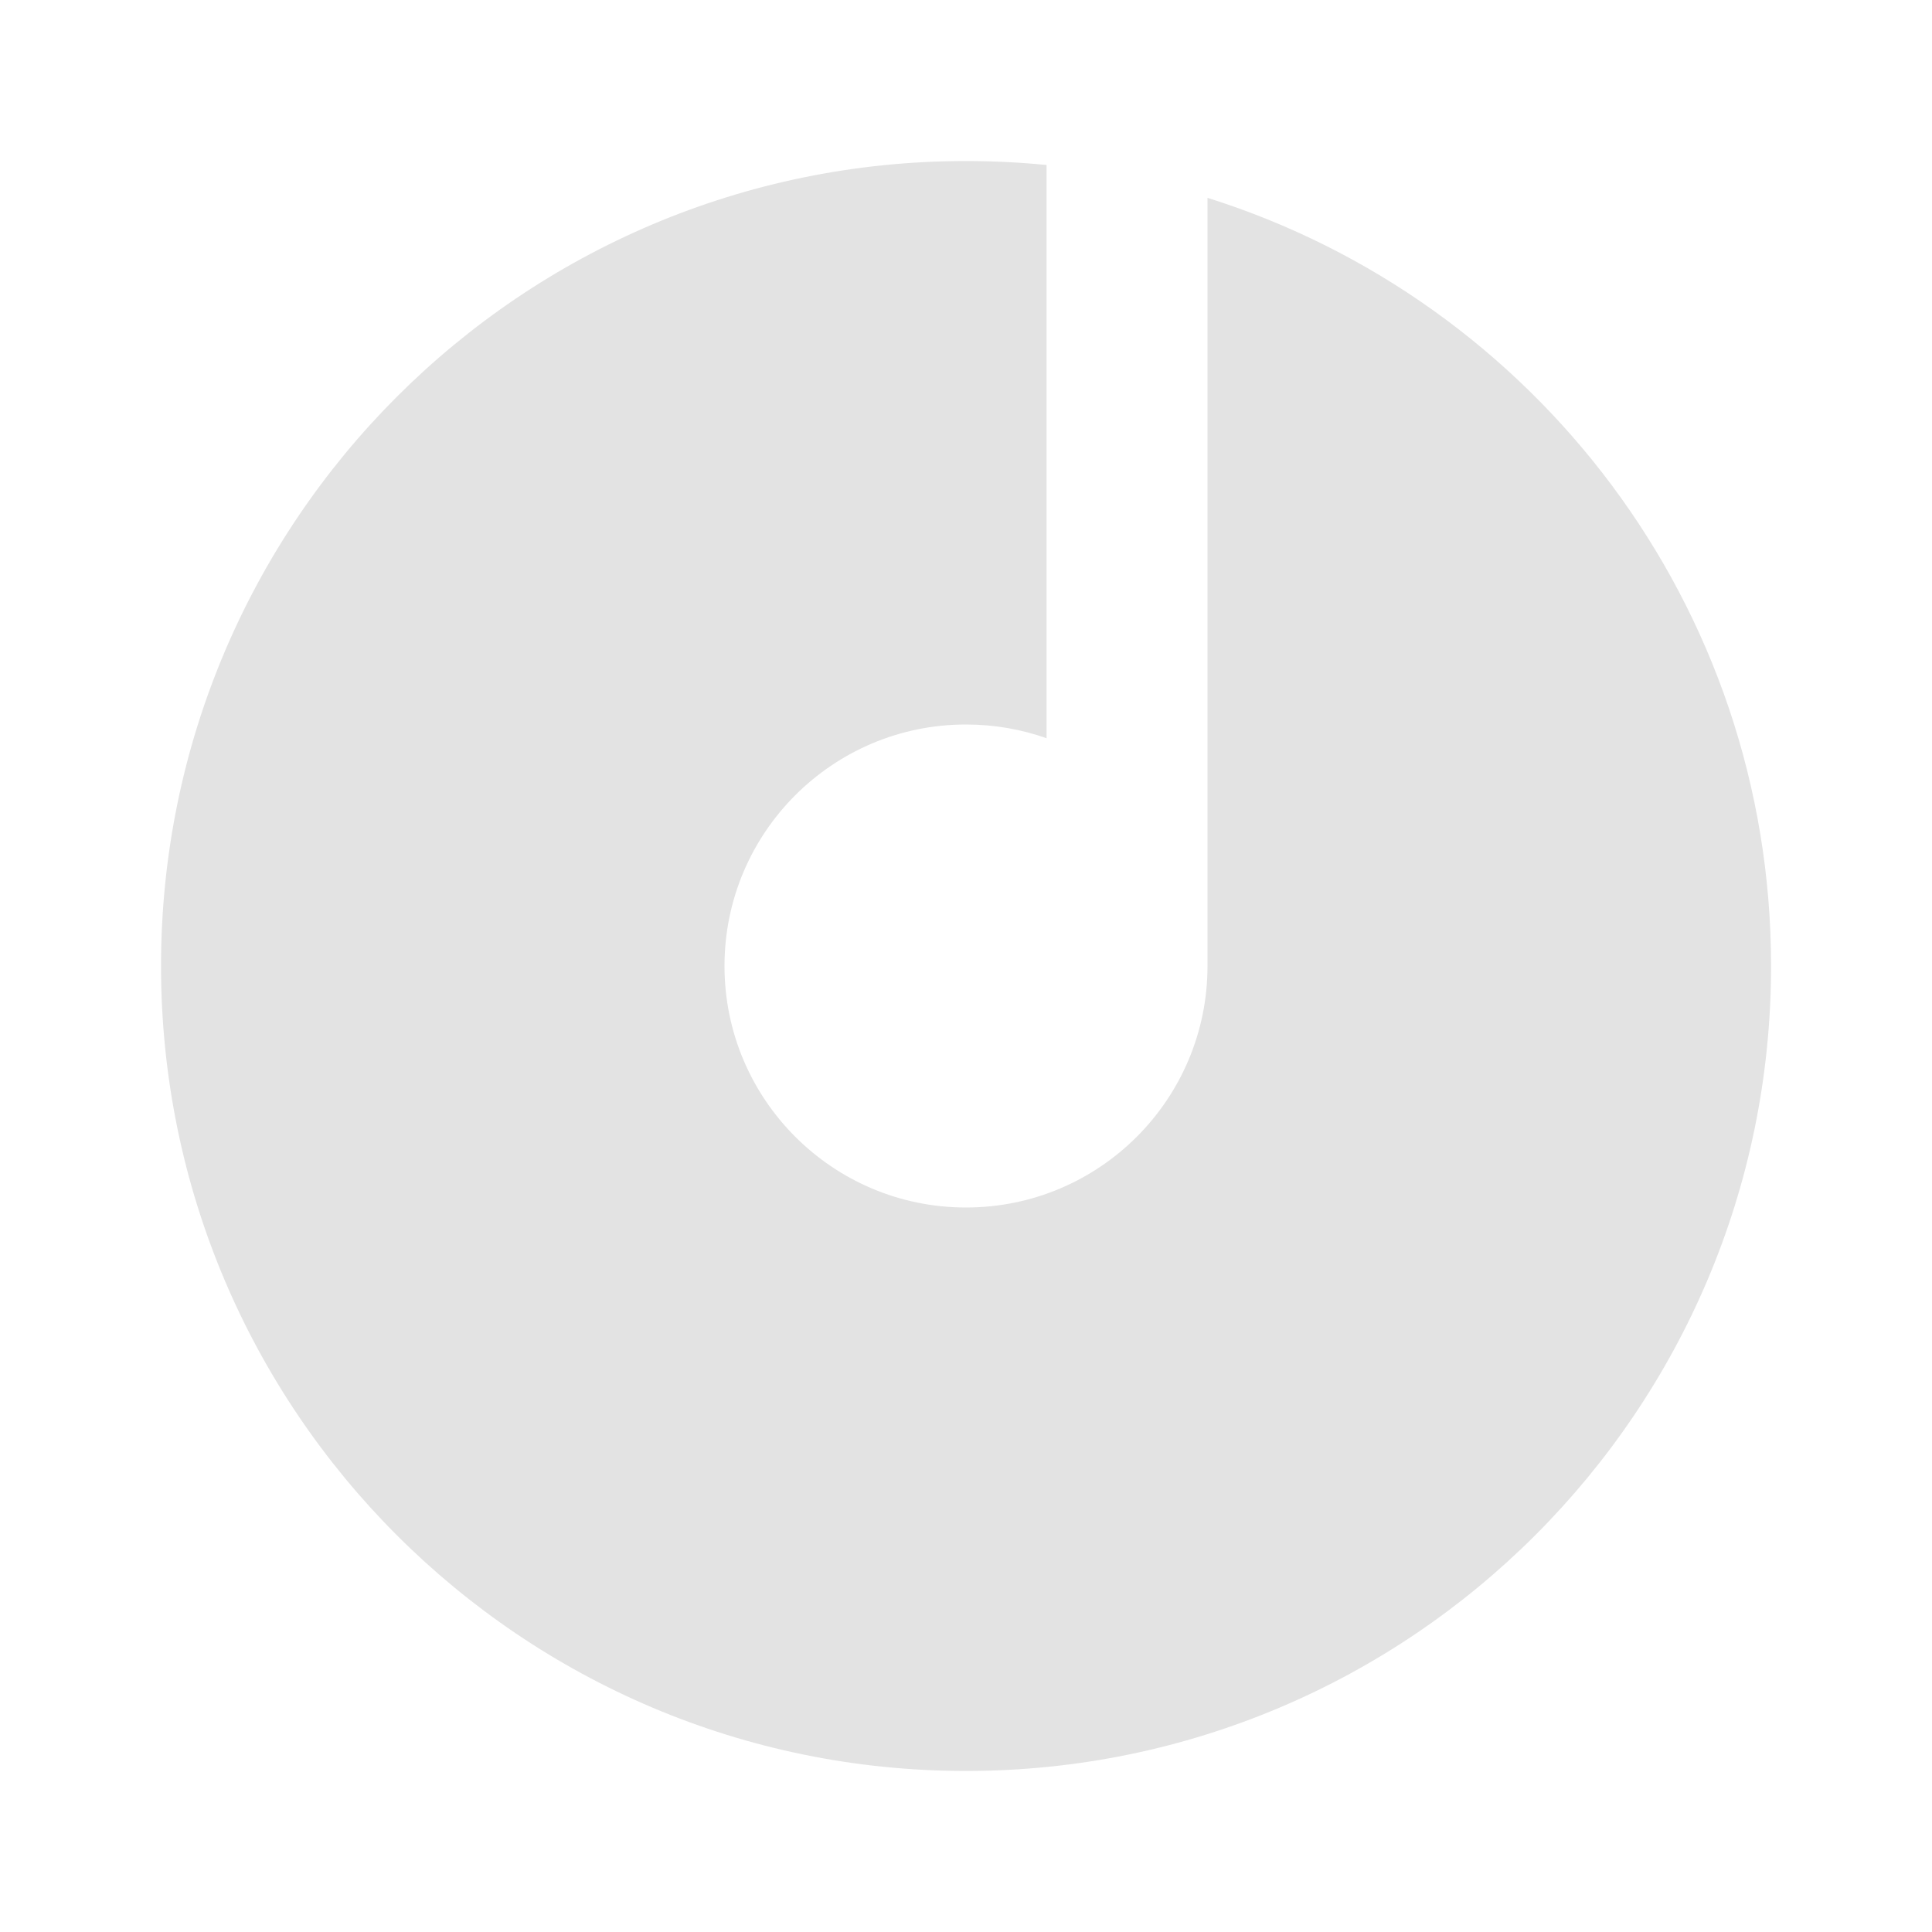 <svg width="20" height="20" viewBox="0 0 20 20" fill="none" xmlns="http://www.w3.org/2000/svg">
<path d="M10.834 7.642C10.573 7.55 10.293 7.5 10 7.5C8.62 7.5 7.5 8.619 7.5 10C7.5 11.381 8.62 12.5 10 12.5C11.381 12.5 12.5 11.381 12.5 10V2.048C15.881 3.11 18.334 6.269 18.334 10C18.334 14.602 14.603 18.333 10 18.333C5.398 18.333 1.667 14.602 1.667 10C1.667 5.398 5.398 1.667 10 1.667C10.282 1.667 10.56 1.681 10.834 1.708V7.642Z" fill="#E3E3E3"/>
</svg>
